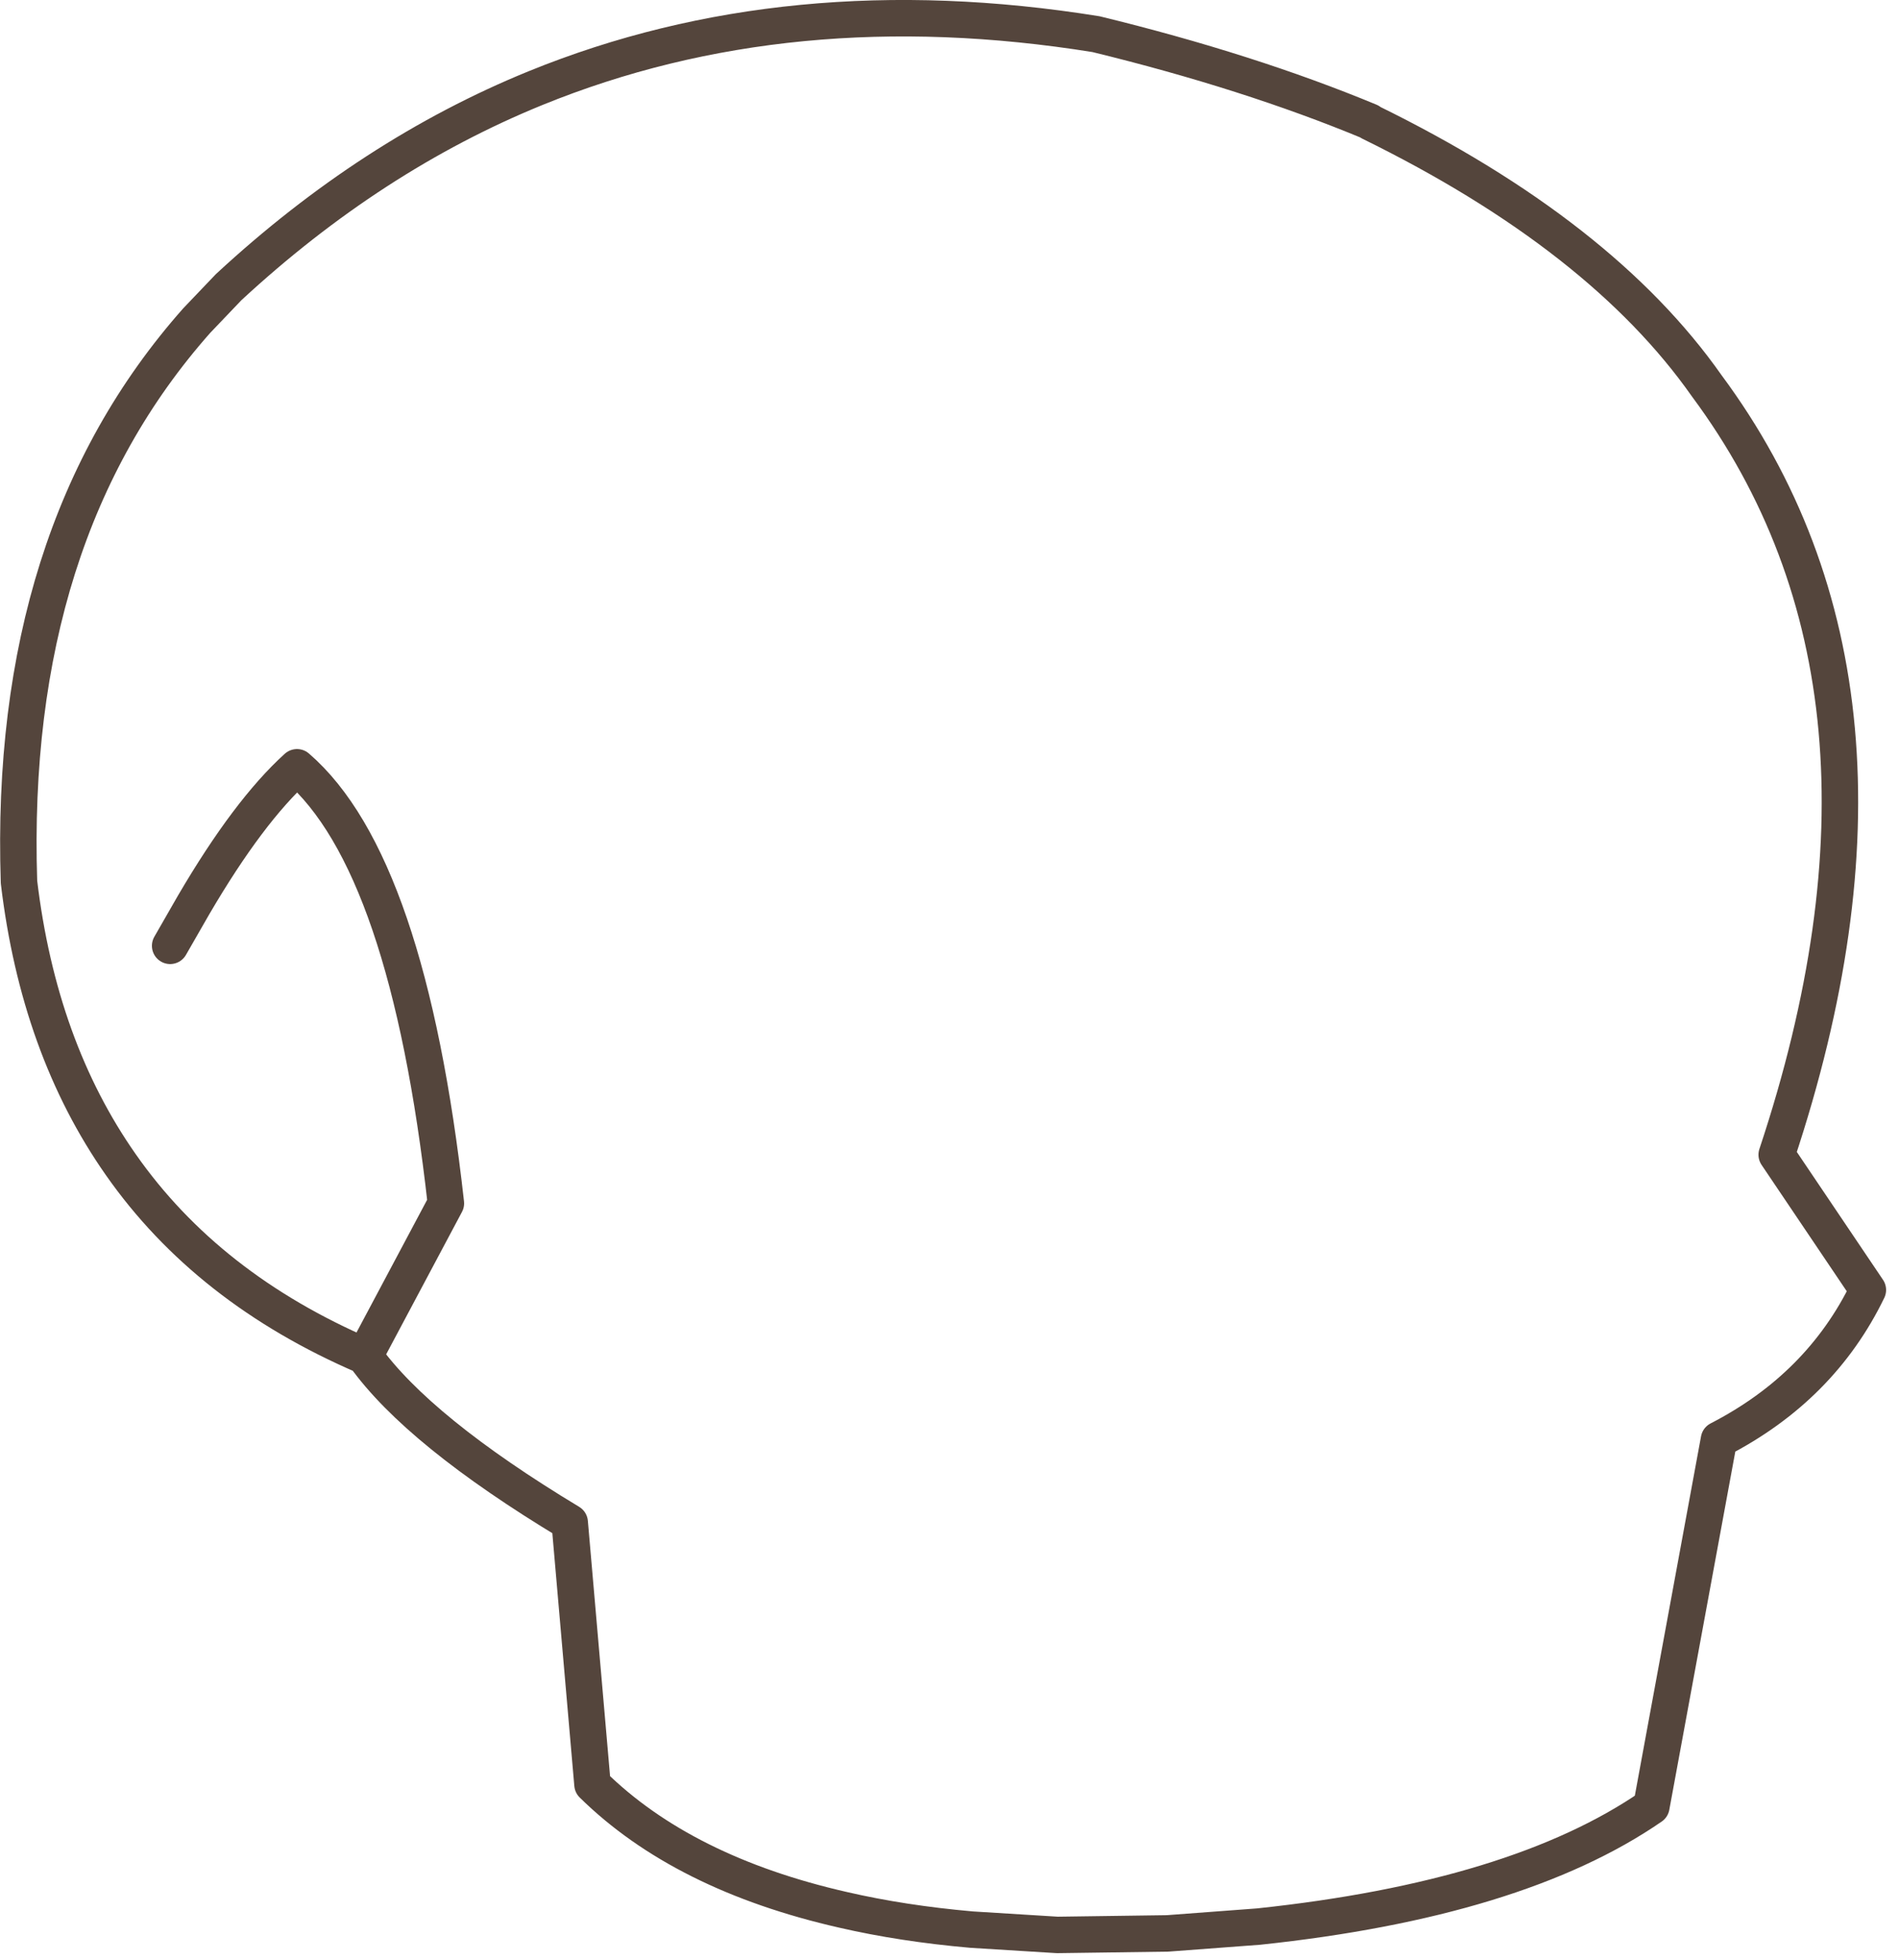 <?xml version="1.0" encoding="utf-8"?>
<svg version="1.1" id="Layer_1"
xmlns="http://www.w3.org/2000/svg"
xmlns:xlink="http://www.w3.org/1999/xlink"
xmlns:author="http://www.sothink.com"
width="125px" height="129px"
xml:space="preserve">
<g id="15356" transform="matrix(1, 0, 0, 1, 60.85, 61.85)">
<path style="fill:none;stroke-width:2.4;stroke-linecap:round;stroke-linejoin:round;stroke-miterlimit:3;stroke:#54453C;stroke-opacity:1" d="M-49.65,0.4L-48.1 -2.3Q-44.5 -8.45 -41.3 -11.35Q-34 -5.05 -31.5 17.35L-36.85 27.4Q-33.3 32.35 -23.35 38.35L-21.85 55.6Q-15.9 61.45 -5.35 63.85Q-1.45 64.75 3.1 65.15L8.75 65.5L16 65.4L22 64.95Q39 63.15 47.85 57.05L52.3 32.9Q59 29.45 62.1 23.05L56.1 14.15Q66.3 -16.5 51.5 -36.45Q44.55 -46.35 29.35 -53.8L29.3 -53.85Q21.35 -57.15 11.3 -59.6Q-8.9 -62.85 -25.6 -56.05Q-36.4 -51.65 -45.8 -42.95L-47.9 -40.75Q-60.35 -26.7 -59.6 -3.8Q-58.3 7.1 -52.9 14.8Q-47.2 22.95 -36.85 27.4" />
</g>
</svg>
